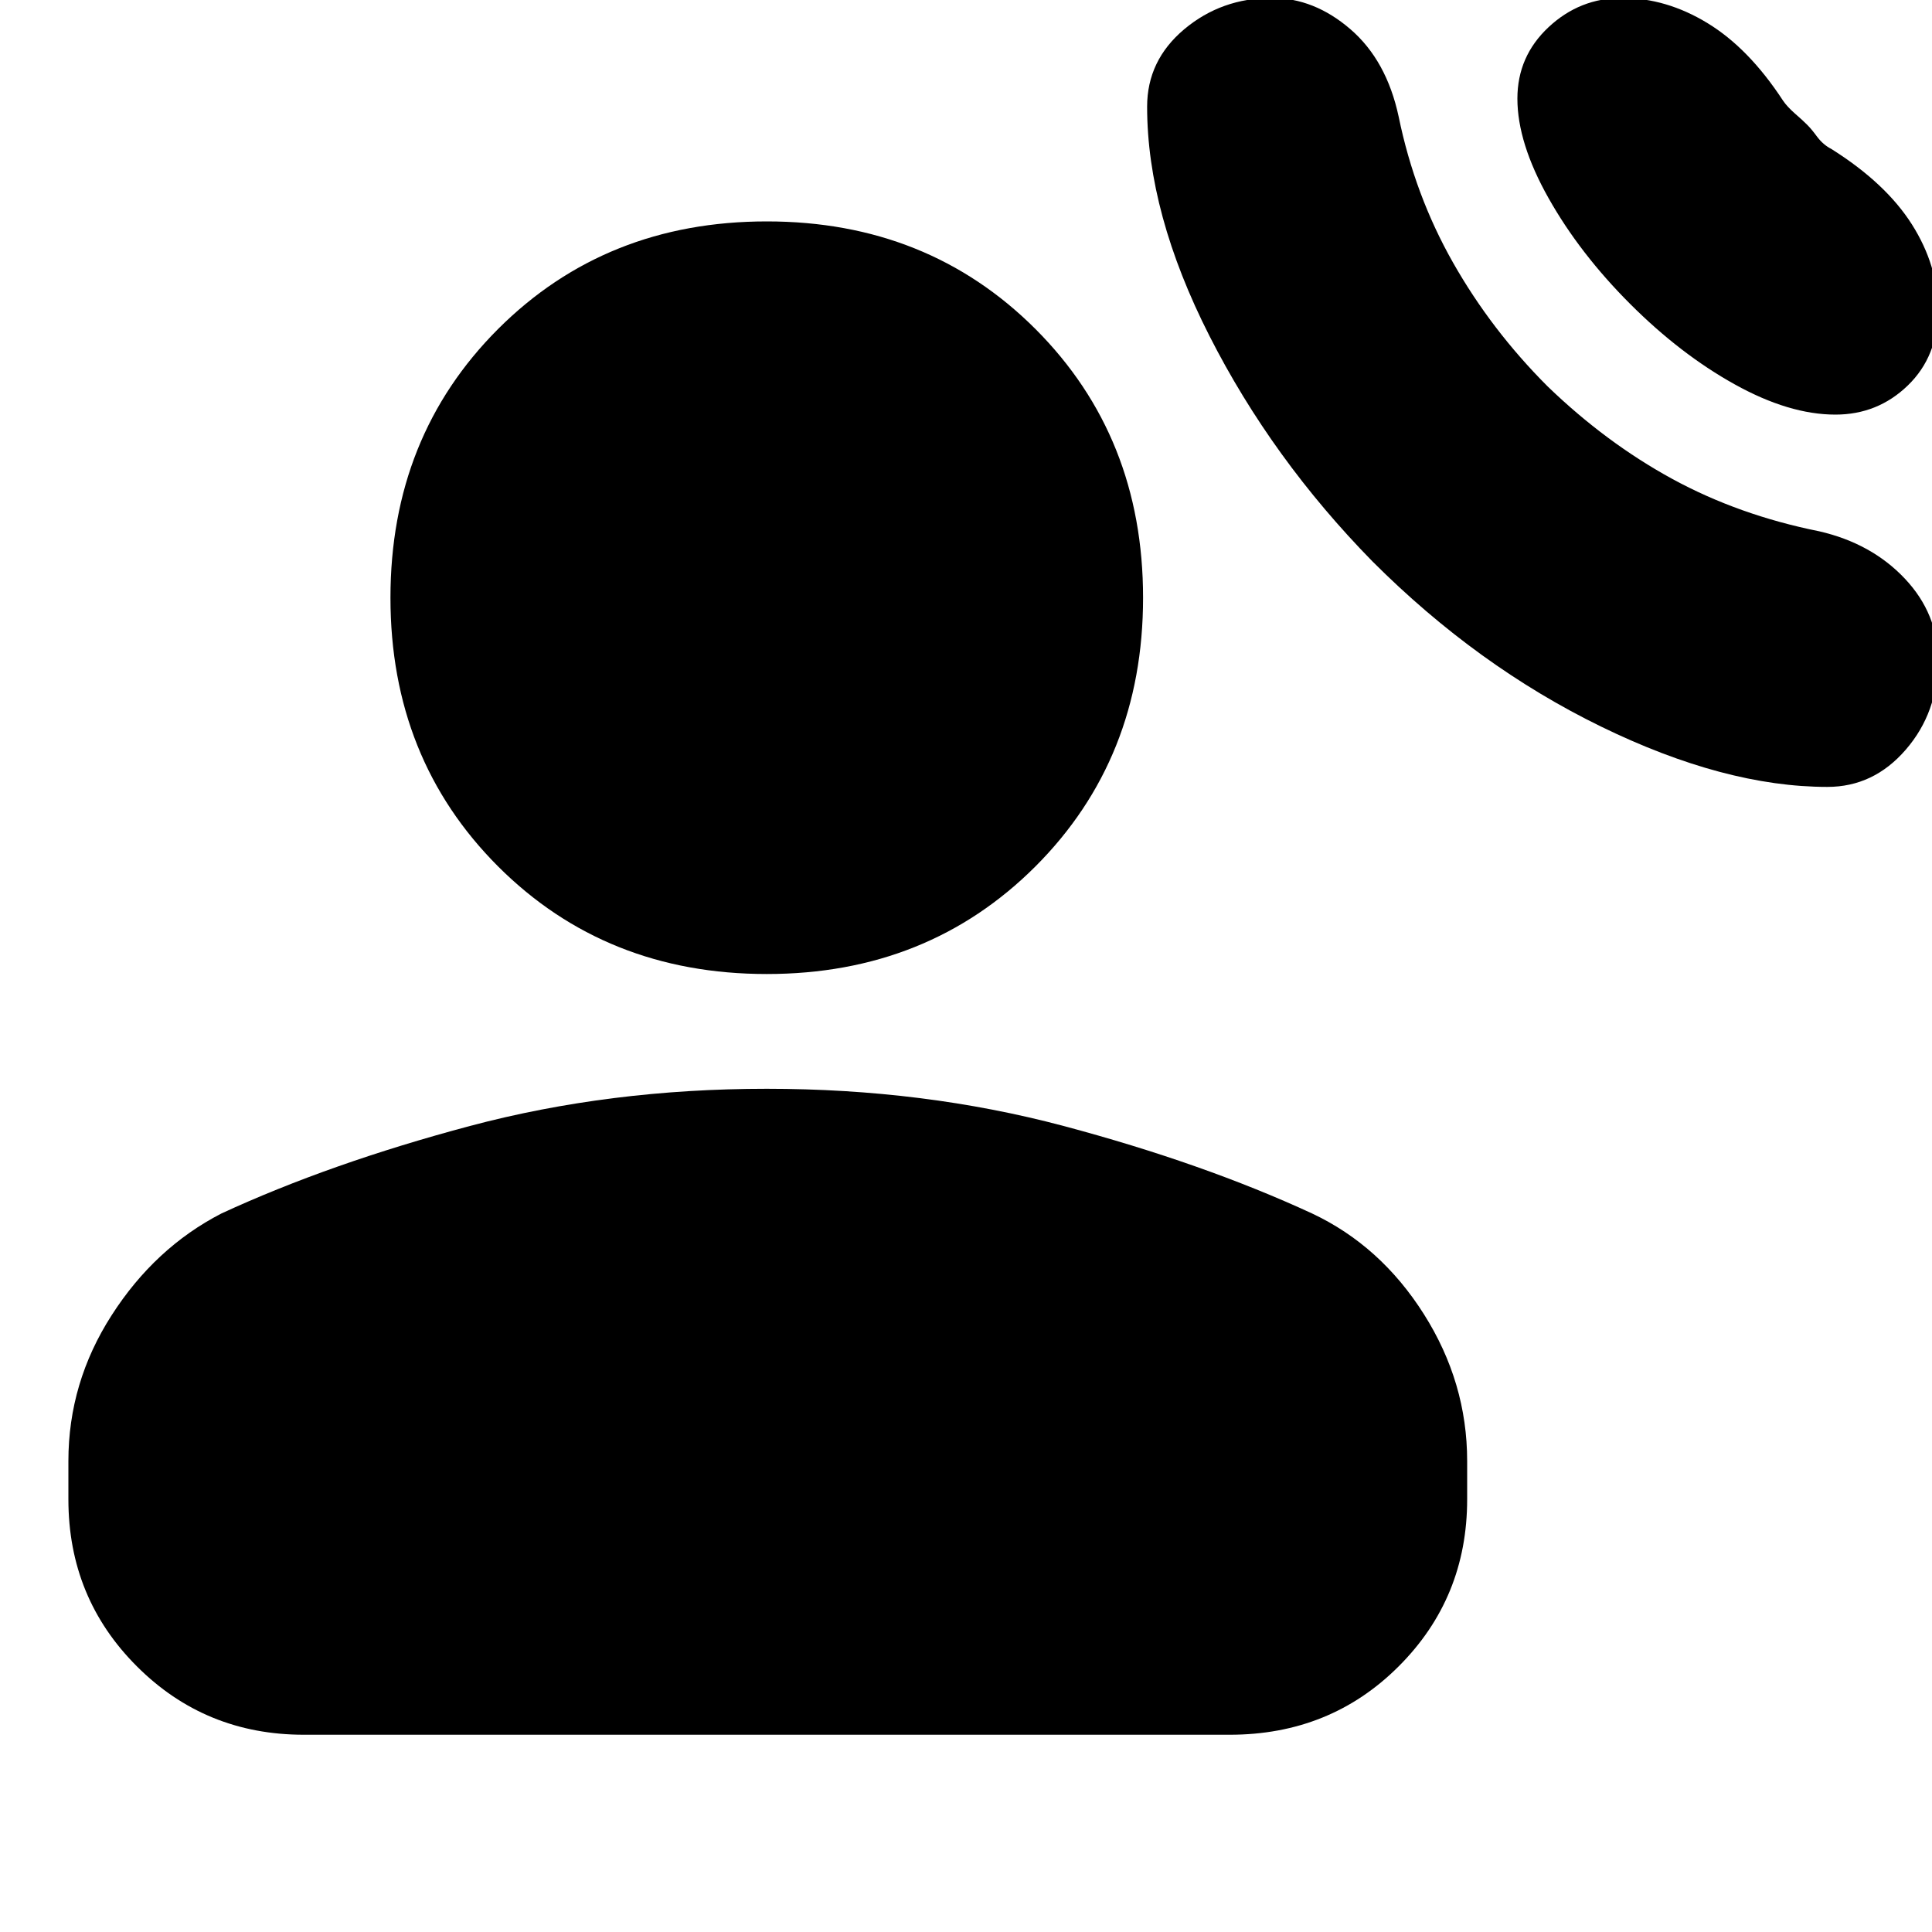 <svg xmlns="http://www.w3.org/2000/svg" height="20" width="20"><path d="M14.208 5.812Q15.292 6.896 16.573 7.521Q17.854 8.146 18.917 8.146Q19.396 8.146 19.729 7.76Q20.062 7.375 20.062 6.833Q20.062 6.354 19.719 5.99Q19.375 5.625 18.833 5.5Q18 5.333 17.312 4.958Q16.625 4.583 16.021 4Q15.438 3.417 15.042 2.719Q14.646 2.021 14.479 1.208Q14.354 0.625 13.979 0.302Q13.604 -0.021 13.167 -0.021Q12.646 -0.021 12.26 0.302Q11.875 0.625 11.875 1.104Q11.875 2.208 12.521 3.479Q13.167 4.75 14.208 5.812ZM16.875 3.146Q17.396 3.667 17.958 3.979Q18.521 4.292 19 4.292Q19.438 4.292 19.75 3.99Q20.062 3.688 20.062 3.208Q20.062 2.75 19.792 2.323Q19.521 1.896 18.958 1.542Q18.875 1.5 18.812 1.417Q18.75 1.333 18.708 1.292Q18.667 1.25 18.583 1.177Q18.5 1.104 18.458 1.042Q18.104 0.5 17.677 0.24Q17.25 -0.021 16.792 -0.021Q16.354 -0.021 16.031 0.281Q15.708 0.583 15.708 1.021Q15.708 1.479 16.031 2.052Q16.354 2.625 16.875 3.146ZM7.938 10.083Q6.271 10.083 5.156 8.969Q4.042 7.854 4.042 6.188Q4.042 4.521 5.156 3.406Q6.271 2.292 7.938 2.292Q9.604 2.292 10.719 3.406Q11.833 4.521 11.833 6.188Q11.833 7.854 10.719 8.969Q9.604 10.083 7.938 10.083ZM3.146 17.958Q2.125 17.958 1.417 17.25Q0.708 16.542 0.708 15.521V15.125Q0.708 14.312 1.156 13.615Q1.604 12.917 2.292 12.562Q3.417 12.042 4.865 11.656Q6.312 11.271 7.938 11.271Q9.562 11.271 11.01 11.656Q12.458 12.042 13.583 12.562Q14.292 12.896 14.74 13.604Q15.188 14.312 15.188 15.125V15.521Q15.188 16.542 14.479 17.25Q13.771 17.958 12.729 17.958Z"/></svg>